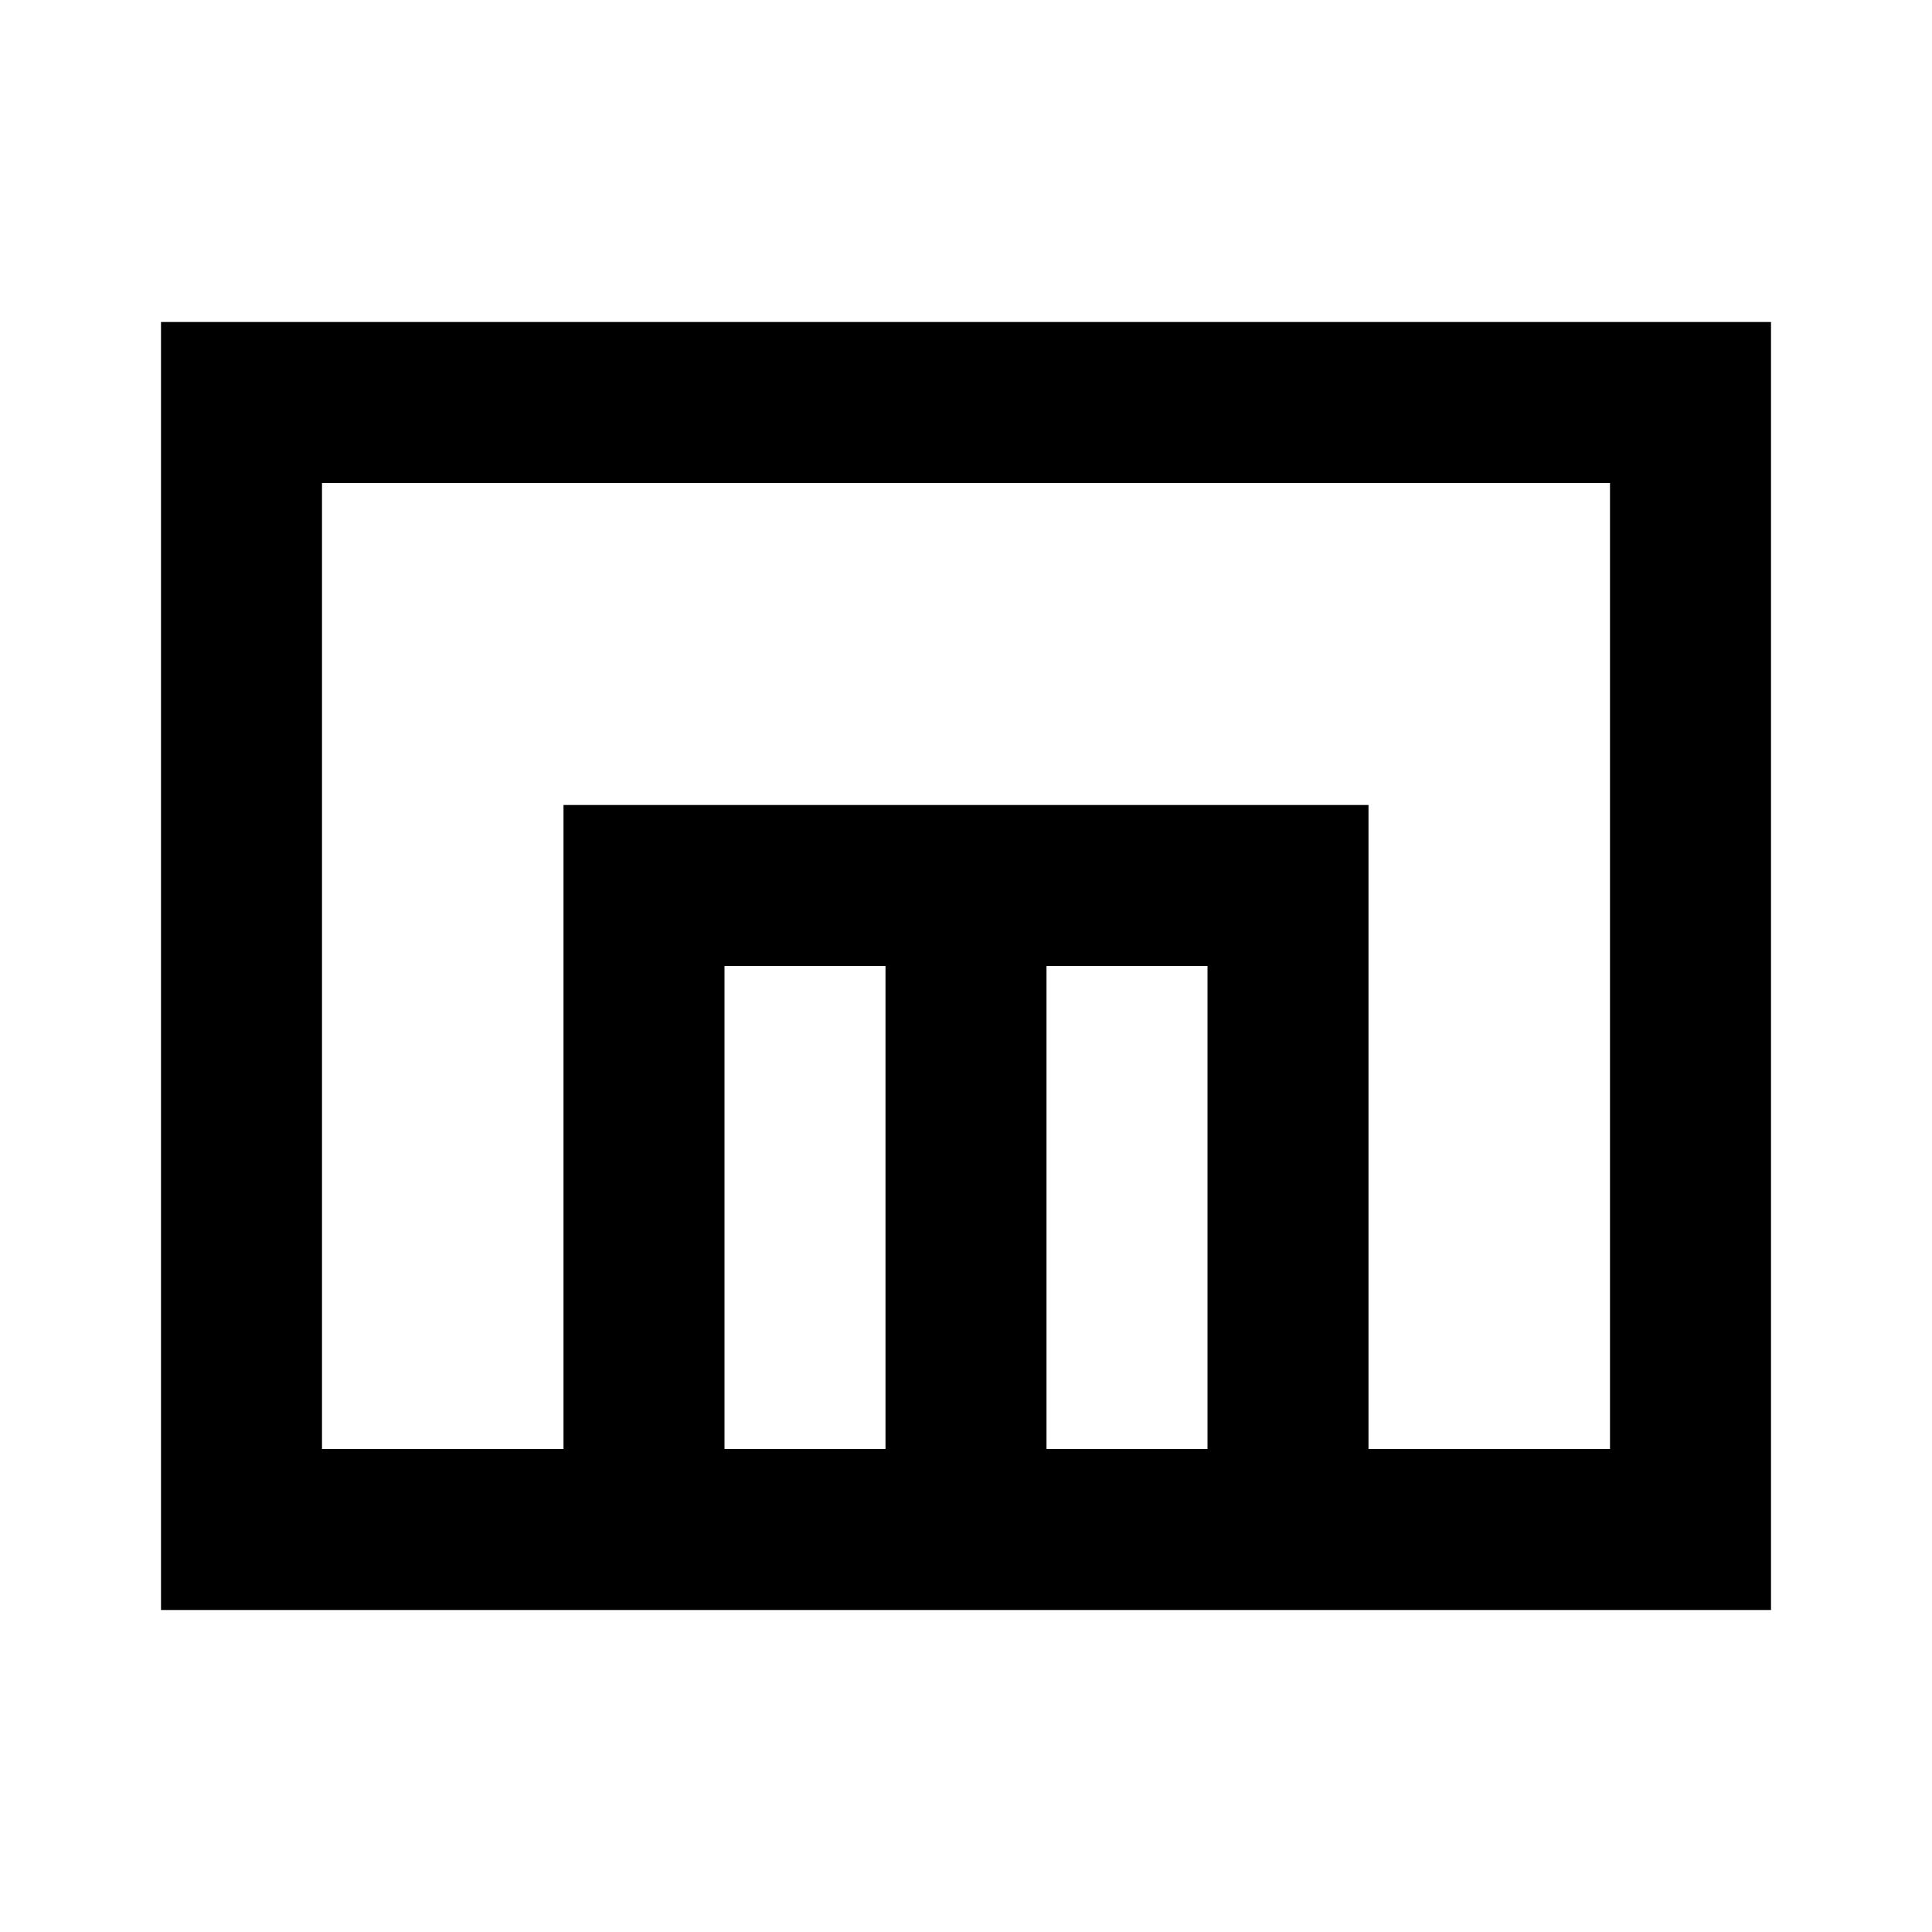 <svg width="24" height="24" viewBox="0 0 24 24" fill="none" xmlns="http://www.w3.org/2000/svg">
<path fill-rule="evenodd" clip-rule="evenodd" d="M22 20V4H2V20H22ZM20 6H4V18H7V10H17V18H20V6ZM11 12H9V18H11V12ZM13 18H15V12H13V18Z" fill="black"/>
</svg>
